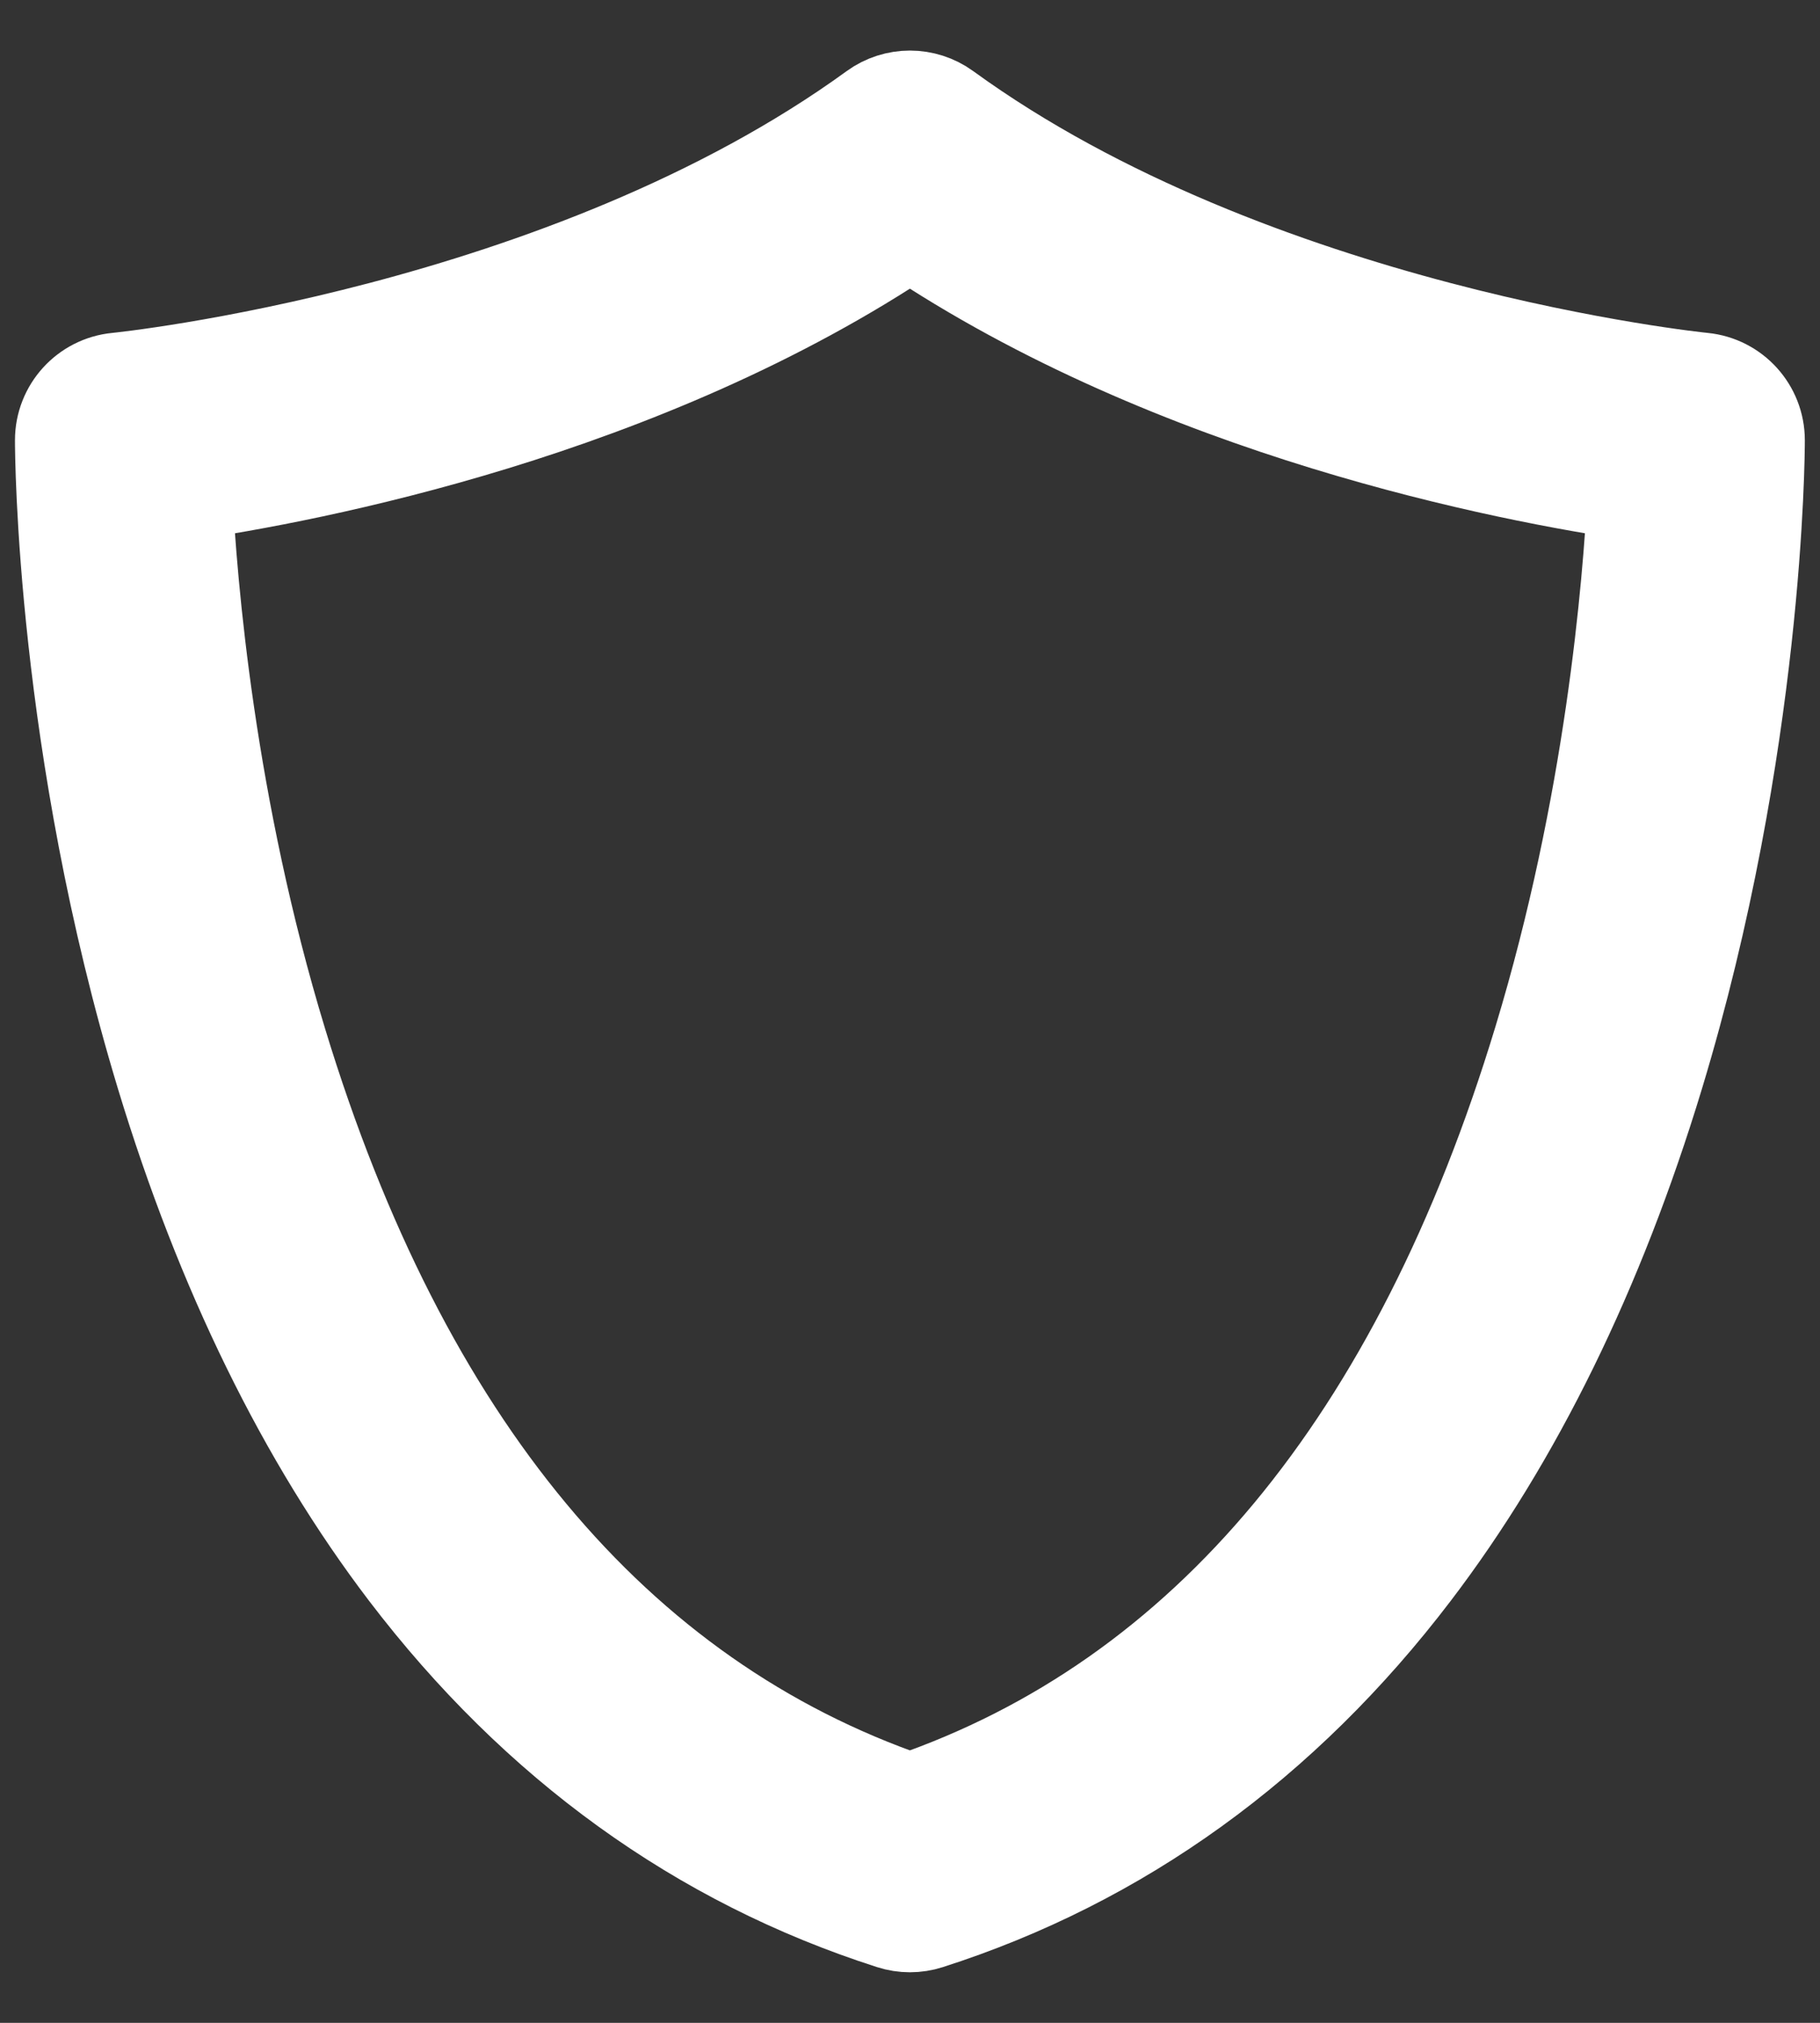 <svg width="18" height="20" viewBox="0 0 18 20" fill="none" xmlns="http://www.w3.org/2000/svg">
<rect x="0" y="0" width="18" height="20" fill="#333333" stroke="none"/>
<path d="M8.999 19C8.941 19 8.883 18.991 8.827 18.973C6.938 18.368 5.331 17.208 4.048 15.525C3.039 14.2 2.231 12.55 1.646 10.623C0.66 7.371 0.648 4.475 0.648 4.353C0.648 4.061 0.87 3.817 1.16 3.789C1.204 3.785 5.602 3.334 8.667 1.108C8.865 0.964 9.134 0.964 9.332 1.108C12.396 3.334 16.795 3.785 16.839 3.789C17.129 3.818 17.35 4.062 17.35 4.353C17.35 4.475 17.339 7.371 16.353 10.623C15.768 12.55 14.96 14.2 13.95 15.525C12.668 17.208 11.06 18.368 9.172 18.973C9.116 18.991 9.058 19 8.999 19ZM1.797 4.85C1.844 5.8 2.027 7.989 2.738 10.32C3.95 14.297 6.056 16.825 8.999 17.837C11.95 16.823 14.058 14.286 15.269 10.294C15.975 7.968 16.155 5.796 16.202 4.85C14.933 4.665 11.647 4.038 8.999 2.257C6.352 4.038 3.066 4.665 1.797 4.85Z" fill="white" stroke="white"/>
</svg>
